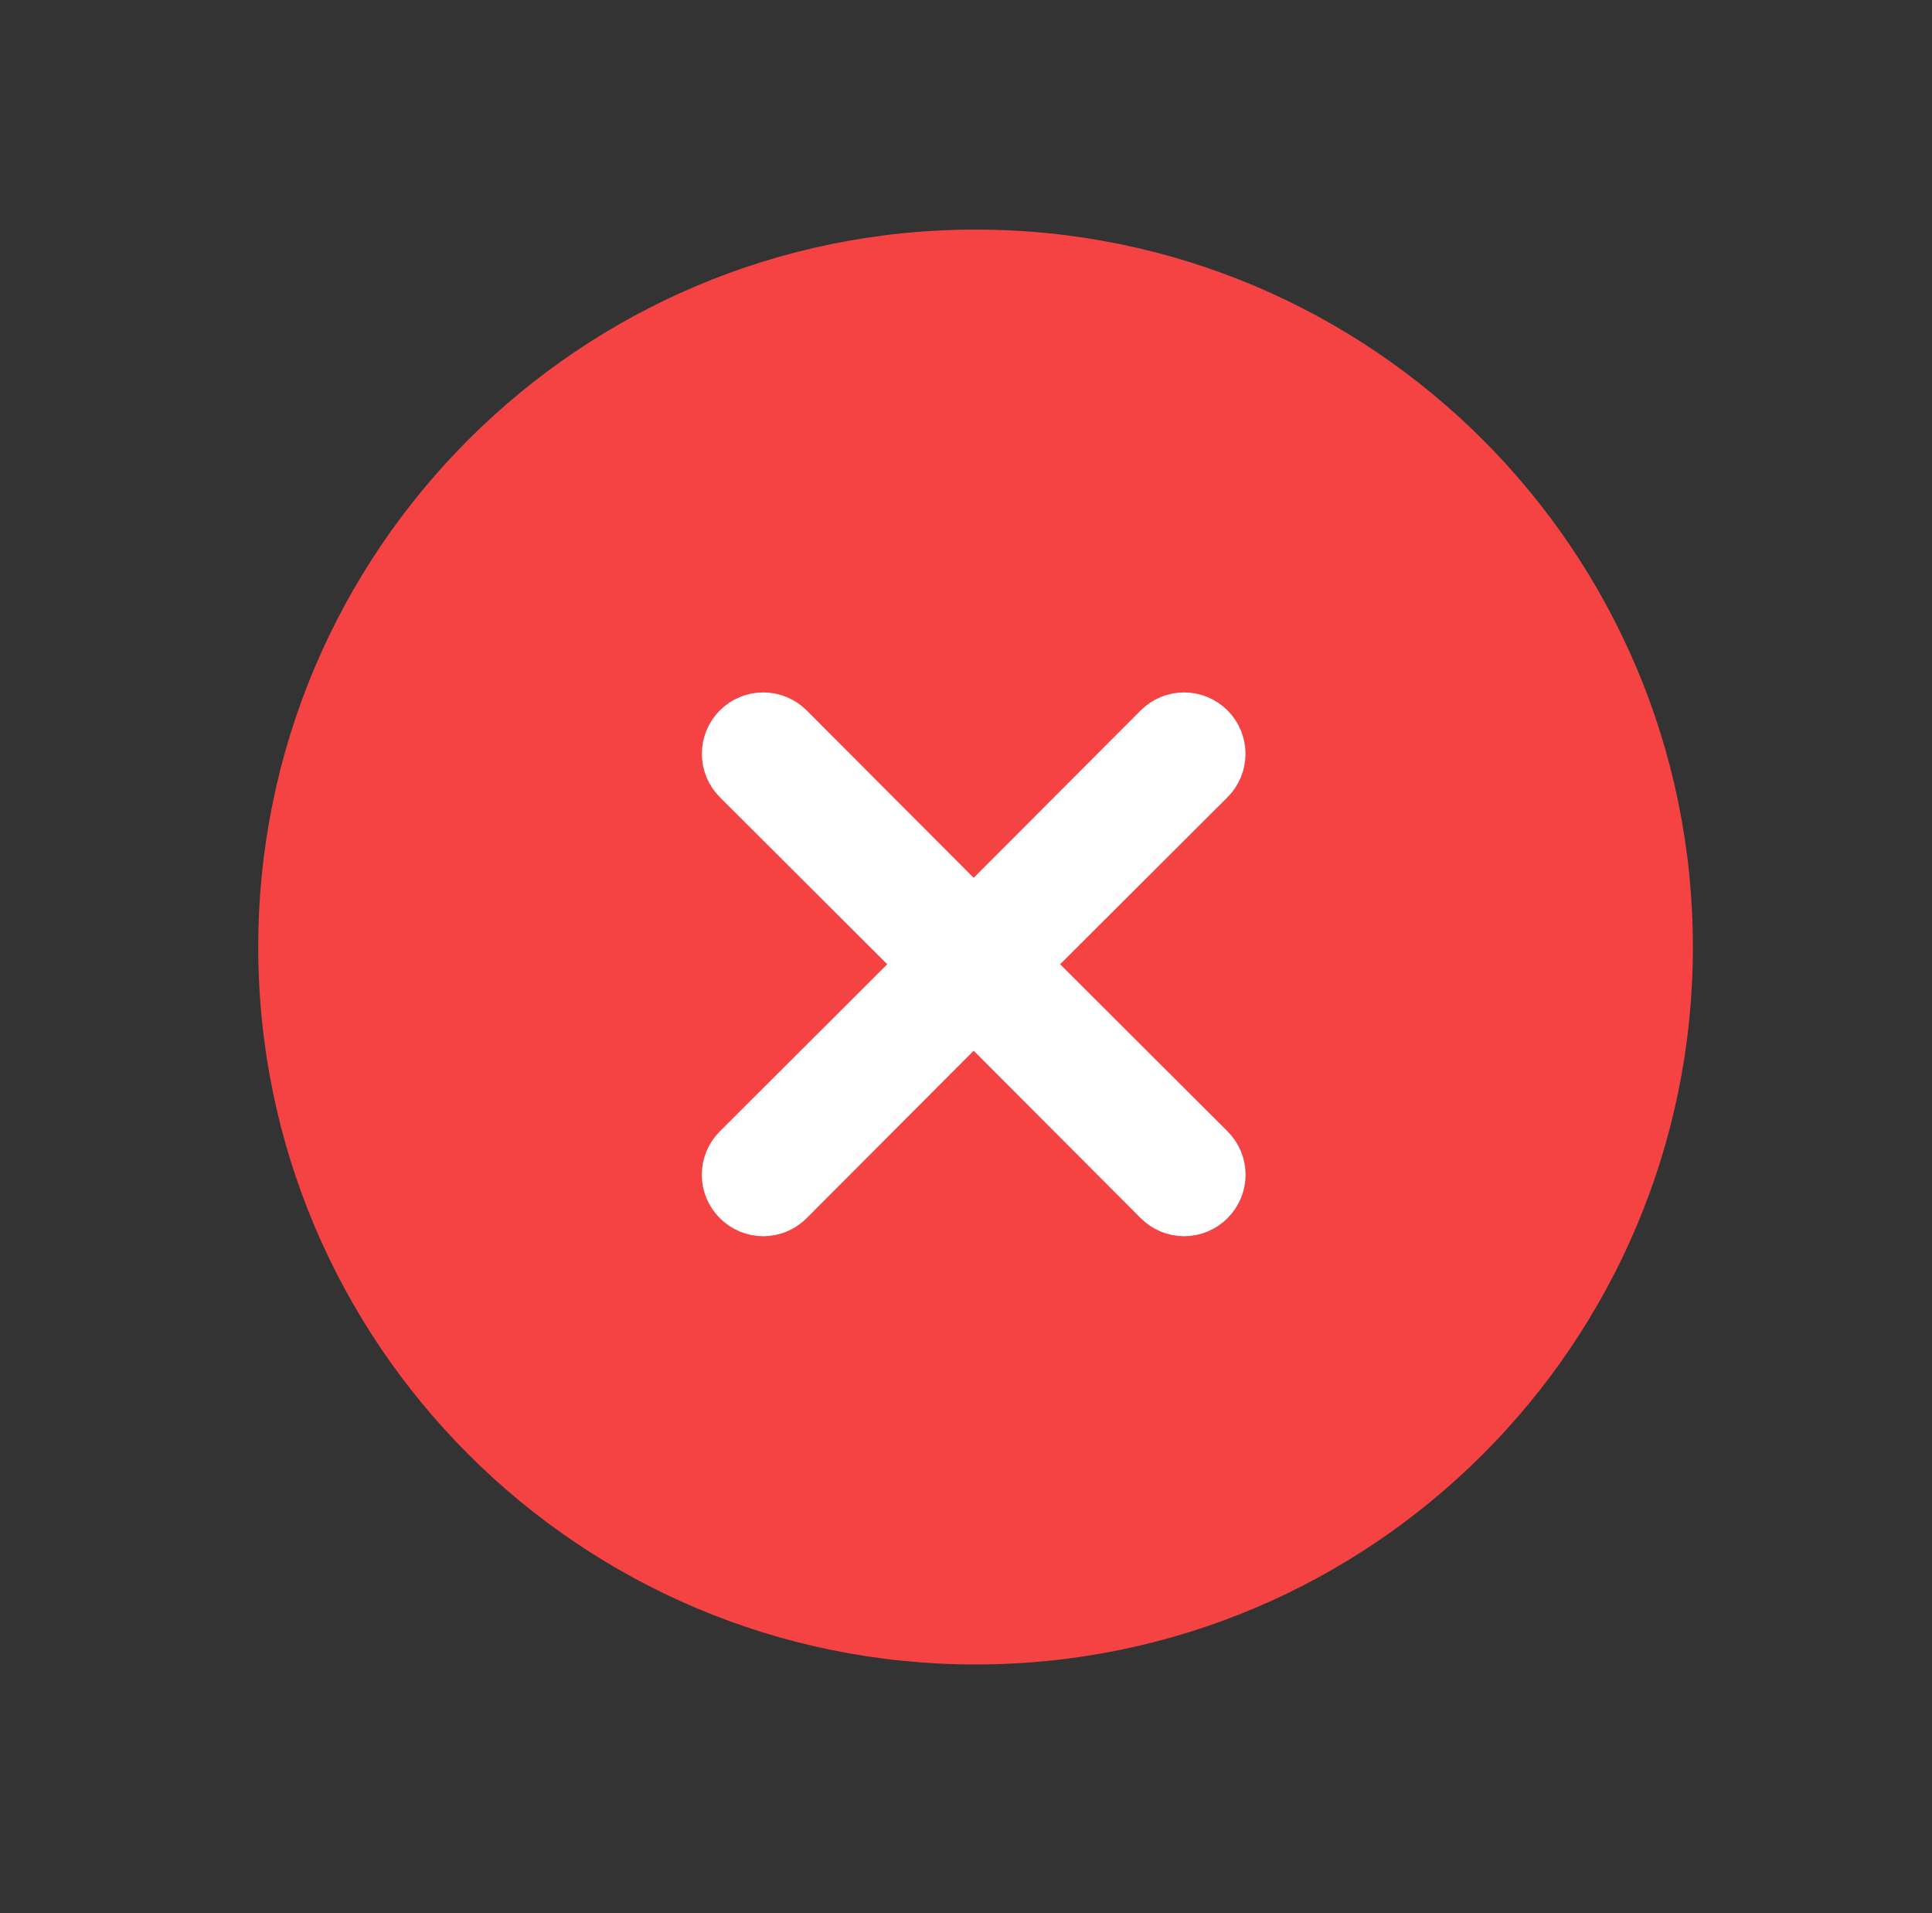 <svg width="101" height="100" viewBox="0 0 101 100" fill="none" xmlns="http://www.w3.org/2000/svg">
<rect x="0" y="0" width="101" height="100" fill="#333333" stroke="none"/>
<g clip-path="url(#clip0_71_1162)">
<path d="M51 87C71.711 87 88.5 70.211 88.5 49.5C88.5 28.789 71.711 12 51 12C30.289 12 13.5 28.789 13.5 49.5C13.5 70.211 30.289 87 51 87Z" fill="#F54343"/>
<path d="M54.004 50.401L63.464 40.963C63.879 40.549 64.111 39.987 64.111 39.401C64.111 38.815 63.879 38.253 63.464 37.839C63.05 37.424 62.488 37.192 61.902 37.192C61.316 37.192 60.754 37.424 60.34 37.839L50.901 47.299L41.463 37.839C41.049 37.424 40.487 37.192 39.901 37.192C39.315 37.192 38.753 37.424 38.339 37.839C37.925 38.253 37.692 38.815 37.692 39.401C37.692 39.987 37.925 40.549 38.339 40.963L47.799 50.401L38.339 59.84C38.133 60.044 37.969 60.288 37.857 60.556C37.745 60.824 37.688 61.112 37.688 61.402C37.688 61.693 37.745 61.98 37.857 62.248C37.969 62.516 38.133 62.76 38.339 62.964C38.543 63.17 38.787 63.334 39.055 63.446C39.323 63.557 39.61 63.615 39.901 63.615C40.191 63.615 40.479 63.557 40.747 63.446C41.015 63.334 41.258 63.17 41.463 62.964L50.901 53.504L60.34 62.964C60.545 63.17 60.788 63.334 61.056 63.446C61.324 63.557 61.612 63.615 61.902 63.615C62.193 63.615 62.48 63.557 62.748 63.446C63.016 63.334 63.26 63.17 63.464 62.964C63.67 62.76 63.834 62.516 63.946 62.248C64.058 61.98 64.115 61.693 64.115 61.402C64.115 61.112 64.058 60.824 63.946 60.556C63.834 60.288 63.67 60.044 63.464 59.84L54.004 50.401Z" fill="white" stroke="white" stroke-width="2" stroke-linecap="round" stroke-linejoin="round"/>
</g>
<defs>
<clipPath id="clip0_71_1162">
<rect width="100" height="100" fill="white" transform="translate(0.5)"/>
</clipPath>
</defs>
</svg>
